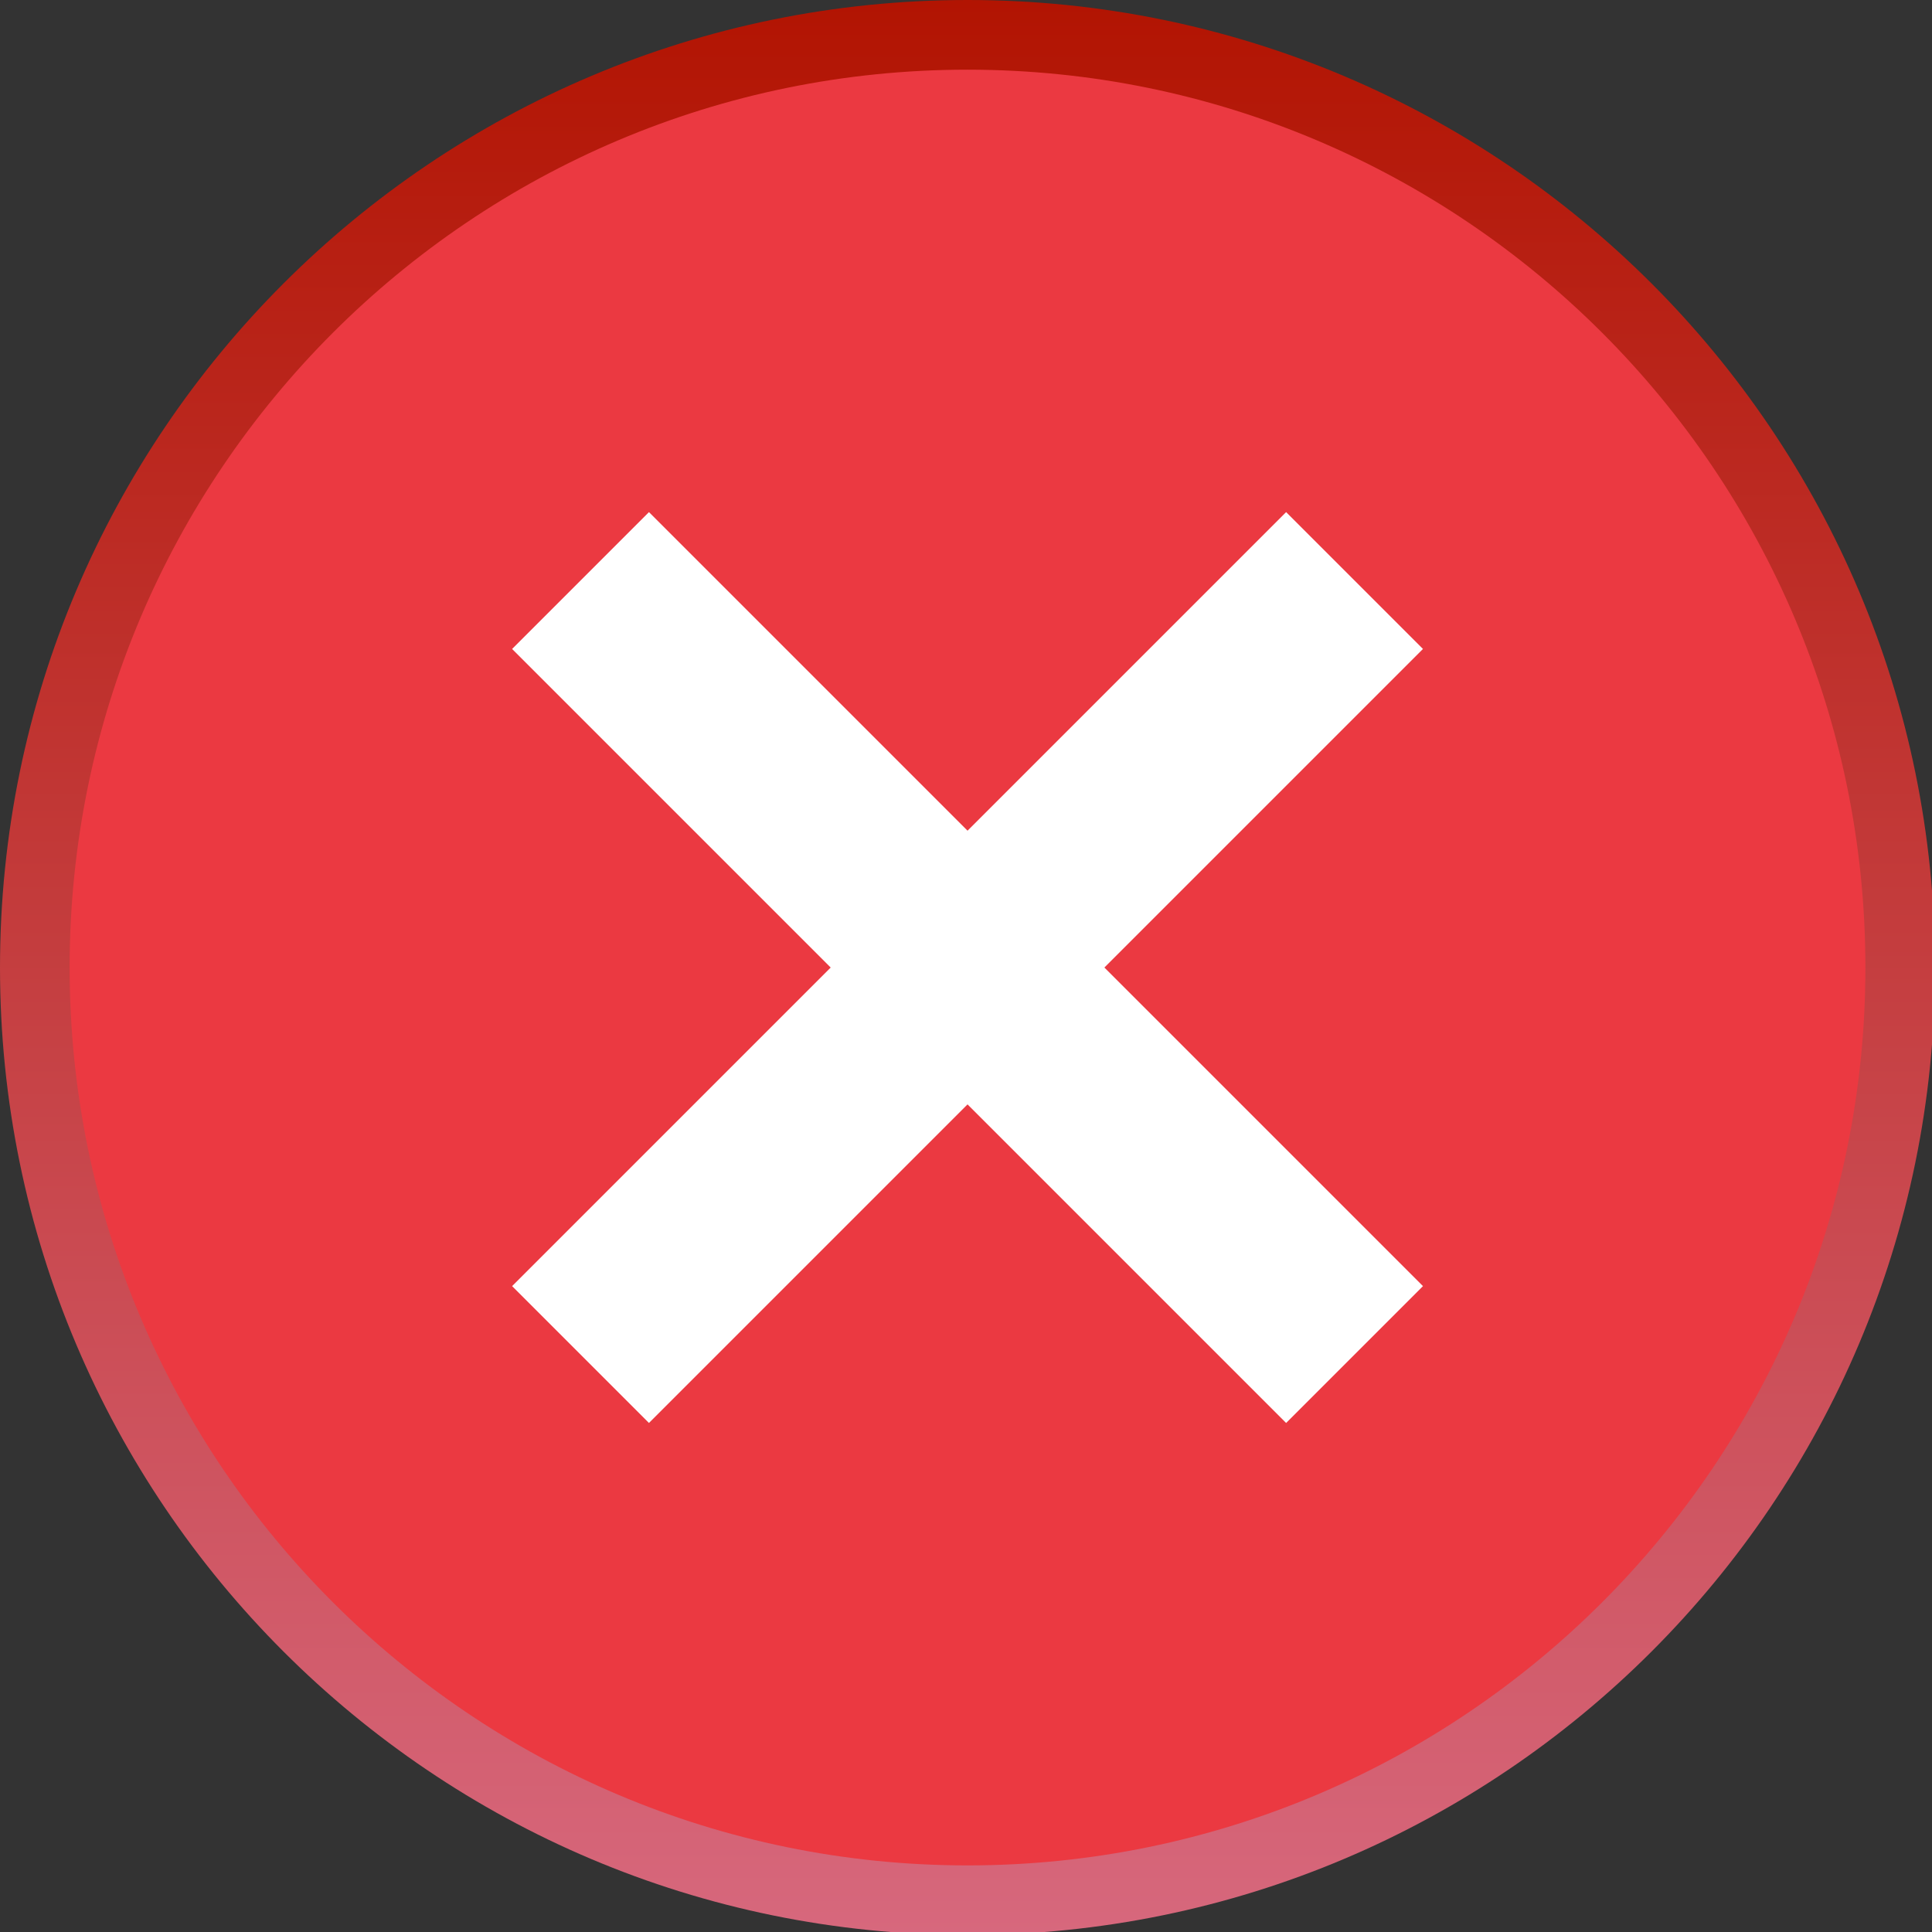 <svg xmlns="http://www.w3.org/2000/svg" xmlns:xlink="http://www.w3.org/1999/xlink" viewBox="0 0 10 10" height="10mm" width="10mm"><rect x="0" y="0" width="10" height="10" fill="#333333" stroke="none"/><defs><linearGradient xlink:href="#a" gradientUnits="userSpaceOnUse" gradientTransform="scale(1.575) rotate(-90 18 6)" x2="24" id="b"/><linearGradient id="a"><stop offset="0" stop-color="#d7687d"/><stop offset="1" stop-color="#b21402"/></linearGradient></defs><path style="fill:url(#b);stroke-width:3.78" d="M18.898 0C8.466 0 0 8.466 0 18.898c0 10.431 8.466 18.897 18.898 18.897 10.431 0 18.897-8.466 18.897-18.897C37.795 8.466 29.33 0 18.898 0" transform="scale(.265)"/><path style="fill:#eb3941;stroke-width:3.78" d="M1.36 18.898c0 9.675 7.862 17.537 17.538 17.537 9.675 0 17.537-7.862 17.537-17.537 0-9.676-7.862-17.537-17.537-17.537C9.222 1.36 1.36 9.222 1.36 18.898" transform="scale(.265)"/><path style="stroke:#fff;stroke-width:3.78" d="m11.339 11.339 15.118 15.118M26.457 11.339 11.339 26.457" transform="scale(.265)"/></svg>